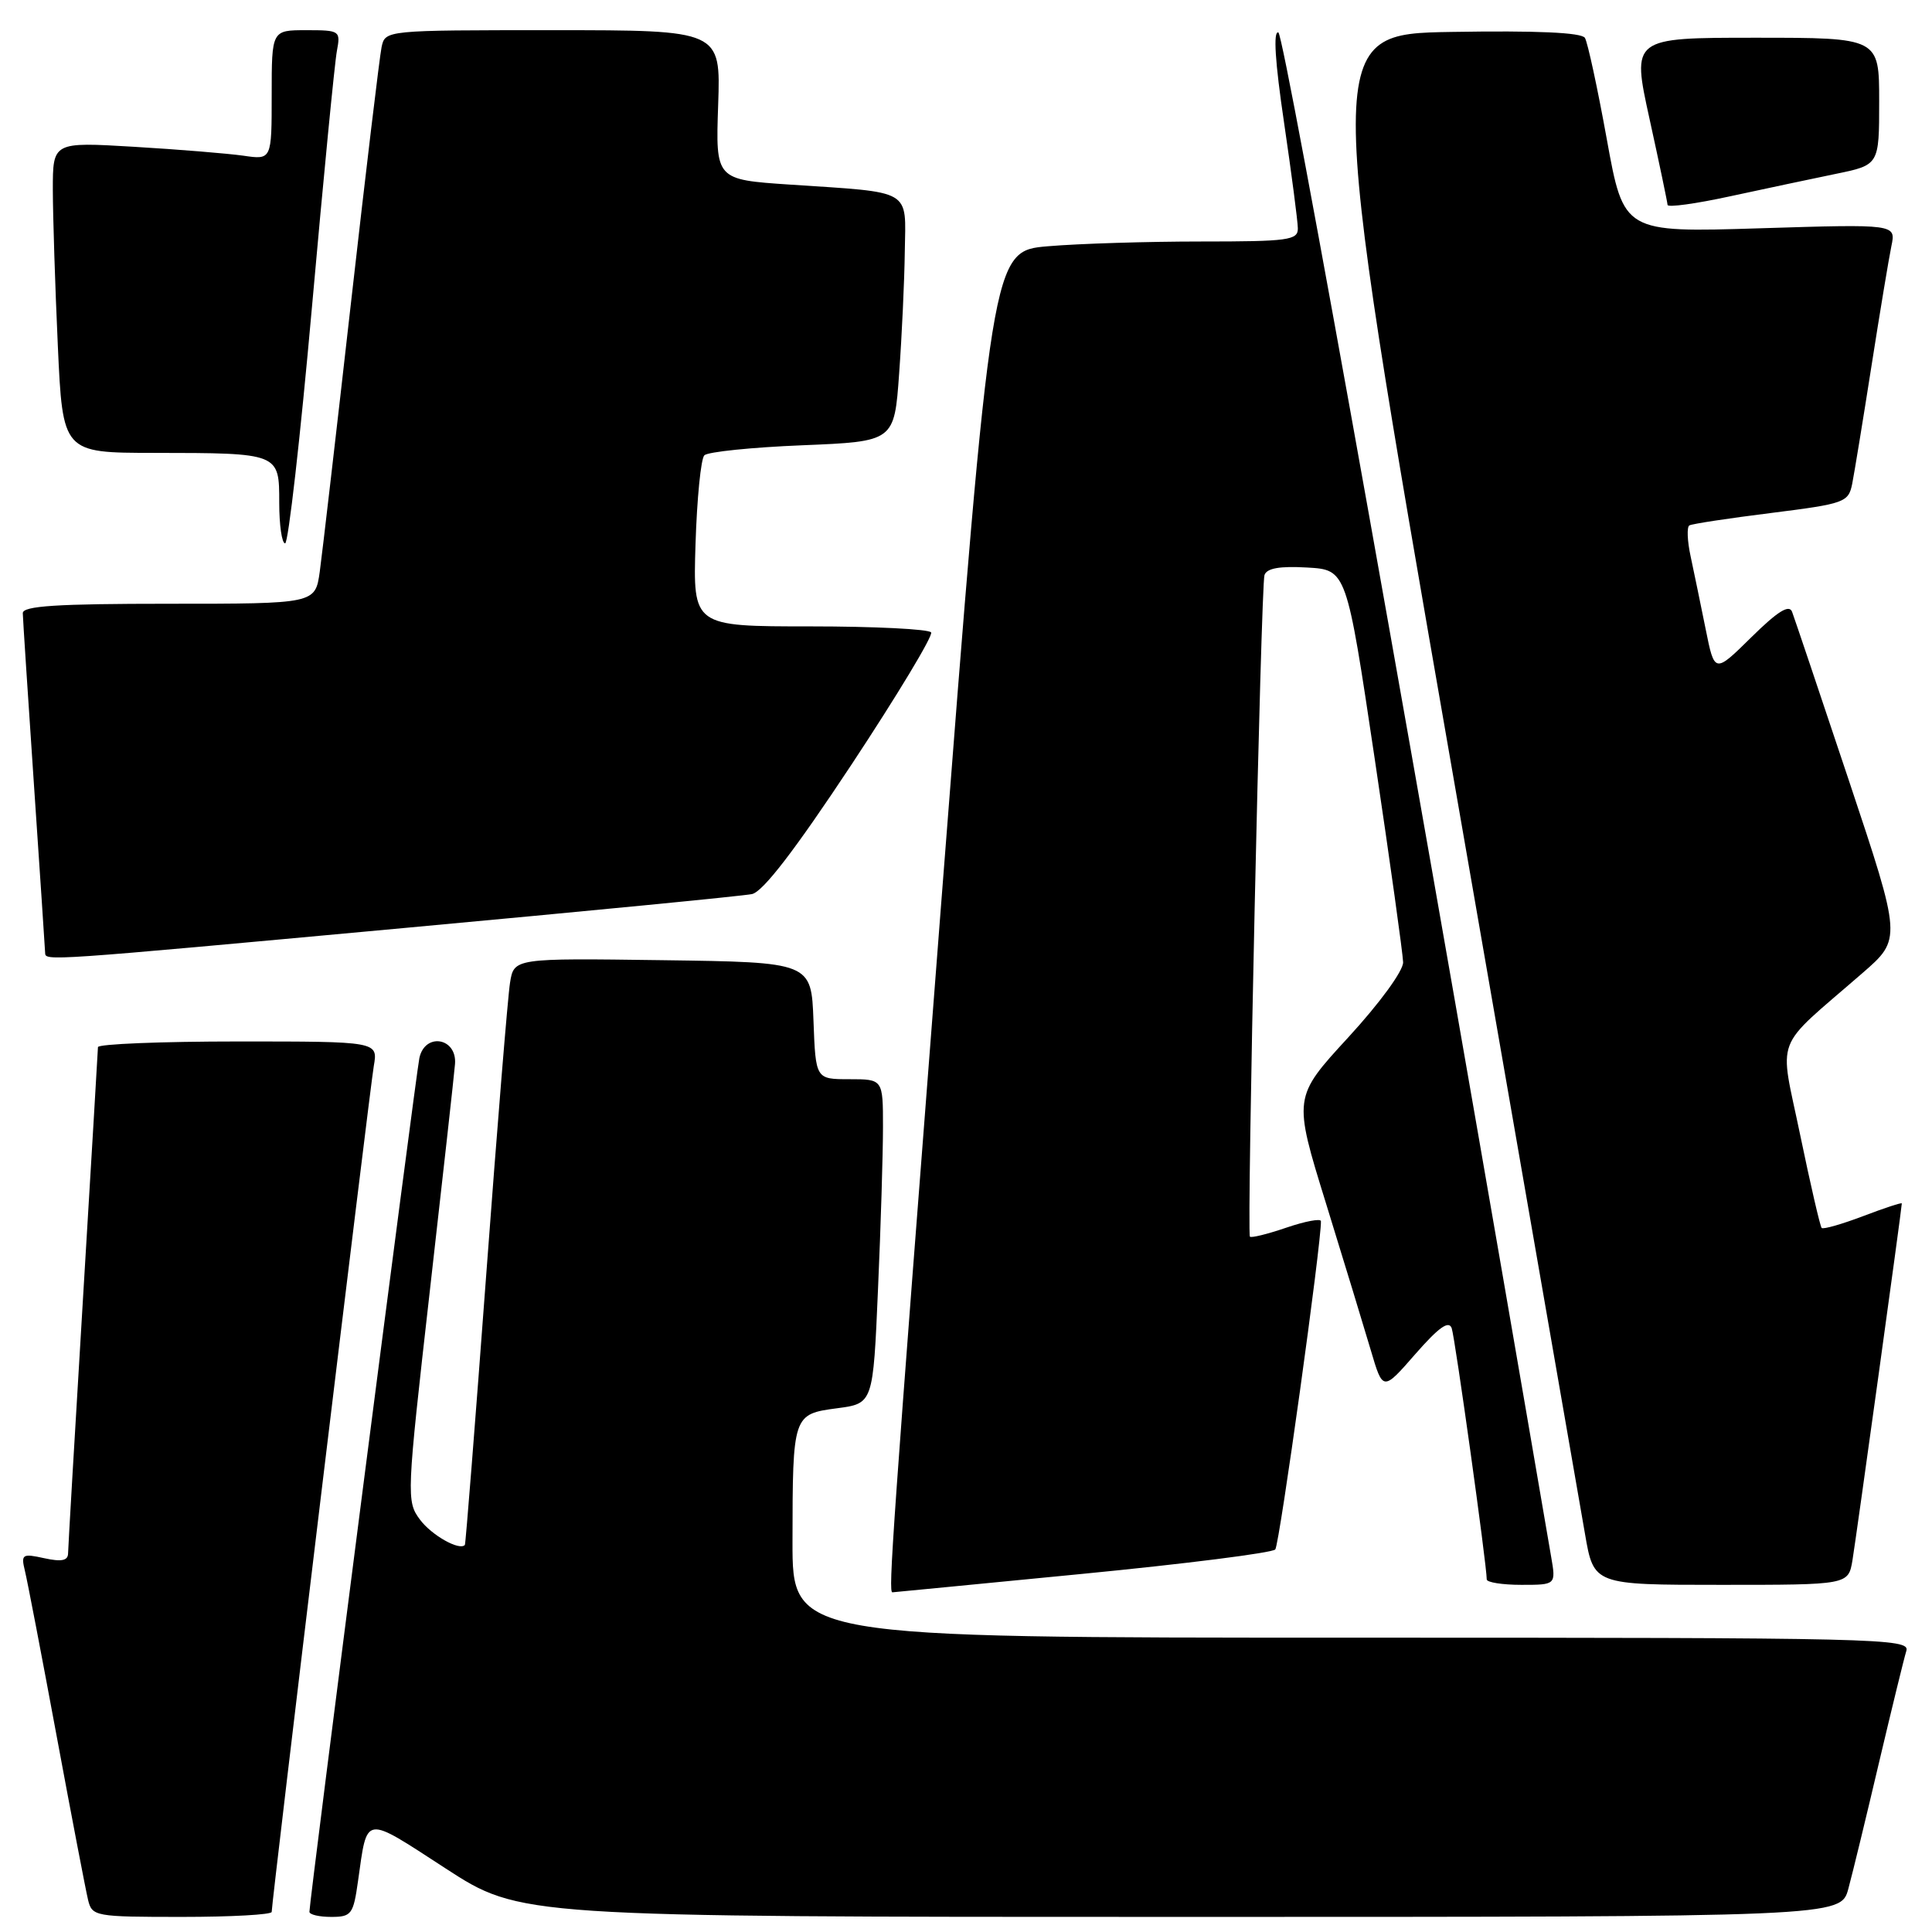 <?xml version="1.0" encoding="UTF-8" standalone="no"?>
<!DOCTYPE svg PUBLIC "-//W3C//DTD SVG 1.1//EN" "http://www.w3.org/Graphics/SVG/1.1/DTD/svg11.dtd" >
<svg xmlns="http://www.w3.org/2000/svg" xmlns:xlink="http://www.w3.org/1999/xlink" version="1.1" viewBox="0 0 256 256">
 <g >
 <path fill="currentColor"
d=" M 36.00 253.34 C 36.00 251.99 48.99 144.38 49.53 141.25 C 50.09 138.00 50.09 138.00 31.55 138.00 C 21.35 138.00 12.99 138.34 12.98 138.75 C 12.97 139.16 12.08 154.12 11.00 172.00 C 9.92 189.88 9.03 205.10 9.02 205.83 C 9.01 206.80 8.15 206.97 5.86 206.47 C 2.95 205.83 2.77 205.95 3.30 208.14 C 3.62 209.44 5.51 219.28 7.50 230.00 C 9.49 240.72 11.37 250.51 11.67 251.75 C 12.20 253.93 12.60 254.00 24.11 254.00 C 30.65 254.00 36.00 253.70 36.00 253.34 Z  M 47.44 249.25 C 48.70 240.38 48.09 240.47 59.02 247.56 C 68.94 254.00 68.94 254.00 156.43 254.00 C 243.92 254.00 243.92 254.00 244.92 250.25 C 245.48 248.19 247.31 240.65 248.99 233.50 C 250.68 226.35 252.30 219.71 252.60 218.75 C 253.11 217.09 249.15 217.00 179.07 217.00 C 105.00 217.00 105.00 217.00 105.01 204.25 C 105.03 187.46 105.06 187.38 110.93 186.60 C 115.69 185.97 115.69 185.97 116.34 170.83 C 116.71 162.50 117.00 152.83 117.00 149.34 C 117.00 143.00 117.00 143.00 112.54 143.00 C 108.08 143.00 108.08 143.00 107.79 135.25 C 107.50 127.50 107.50 127.50 87.80 127.23 C 68.10 126.96 68.10 126.96 67.58 130.23 C 67.29 132.03 65.87 149.47 64.42 169.00 C 62.97 188.53 61.70 204.59 61.60 204.71 C 60.89 205.52 57.18 203.42 55.65 201.36 C 53.84 198.92 53.87 198.25 56.94 171.18 C 58.67 155.96 60.18 142.38 60.29 141.00 C 60.58 137.50 56.31 136.77 55.57 140.19 C 55.11 142.36 41.00 251.87 41.00 253.32 C 41.00 253.70 42.30 254.00 43.89 254.00 C 46.57 254.00 46.82 253.66 47.44 249.25 Z  M 143.39 208.55 C 157.07 207.22 168.59 205.76 168.98 205.31 C 169.54 204.67 175.13 164.45 175.03 161.81 C 175.01 161.43 172.95 161.82 170.45 162.67 C 167.94 163.53 165.77 164.06 165.62 163.86 C 165.19 163.29 167.08 77.65 167.55 76.20 C 167.85 75.29 169.58 74.99 173.20 75.20 C 178.42 75.50 178.42 75.50 182.15 100.50 C 184.20 114.25 185.89 126.40 185.92 127.50 C 185.95 128.64 182.82 132.92 178.66 137.45 C 171.35 145.40 171.35 145.40 175.70 159.45 C 178.09 167.18 180.76 175.94 181.64 178.92 C 183.24 184.35 183.24 184.35 187.54 179.42 C 190.65 175.87 191.98 174.92 192.36 176.00 C 192.81 177.31 197.00 207.35 197.00 209.28 C 197.00 209.67 199.06 210.00 201.59 210.00 C 206.18 210.00 206.18 210.00 205.53 206.25 C 188.60 107.40 170.20 4.57 169.39 4.30 C 168.69 4.06 168.95 8.18 170.14 16.22 C 171.13 22.97 171.96 29.29 171.97 30.25 C 172.00 31.83 170.73 32.00 159.15 32.00 C 152.08 32.00 142.95 32.28 138.86 32.63 C 131.41 33.26 131.41 33.26 124.66 120.38 C 118.18 204.03 117.69 211.01 118.25 210.99 C 118.39 210.98 129.70 209.89 143.39 208.55 Z  M 245.46 206.75 C 245.95 203.79 252.00 160.10 252.00 159.46 C 252.00 159.31 249.69 160.07 246.88 161.14 C 244.06 162.21 241.59 162.92 241.38 162.71 C 241.18 162.51 239.90 156.98 238.54 150.42 C 235.75 136.92 234.82 139.34 246.76 128.96 C 251.99 124.42 251.99 124.42 245.00 103.46 C 241.15 91.93 237.76 81.86 237.46 81.07 C 237.08 80.05 235.56 80.99 232.06 84.44 C 227.19 89.24 227.19 89.24 226.01 83.37 C 225.36 80.14 224.46 75.81 224.02 73.74 C 223.57 71.68 223.50 69.82 223.85 69.62 C 224.21 69.41 229.09 68.67 234.70 67.97 C 244.46 66.74 244.93 66.57 245.43 64.09 C 245.71 62.67 246.86 55.65 247.98 48.50 C 249.10 41.35 250.29 34.19 250.62 32.60 C 251.23 29.69 251.23 29.69 233.19 30.25 C 215.15 30.81 215.15 30.81 212.91 18.45 C 211.68 11.65 210.37 5.61 210.01 5.02 C 209.57 4.31 203.62 4.04 192.39 4.23 C 175.44 4.50 175.44 4.50 192.15 100.50 C 201.34 153.30 209.38 199.54 210.02 203.25 C 211.18 210.00 211.18 210.00 228.05 210.00 C 244.91 210.00 244.91 210.00 245.46 206.75 Z  M 53.50 122.97 C 77.70 120.74 98.47 118.72 99.64 118.47 C 101.10 118.16 105.35 112.62 112.83 101.31 C 118.90 92.12 123.65 84.24 123.38 83.80 C 123.10 83.36 115.89 83.00 107.35 83.00 C 91.82 83.00 91.82 83.00 92.16 72.08 C 92.35 66.08 92.87 60.79 93.33 60.33 C 93.79 59.87 99.64 59.27 106.33 59.00 C 118.50 58.50 118.50 58.50 119.14 49.50 C 119.50 44.55 119.84 37.27 119.89 33.33 C 120.02 24.95 121.05 25.55 104.66 24.46 C 94.82 23.80 94.82 23.80 95.16 13.90 C 95.50 4.00 95.50 4.00 73.27 4.00 C 51.04 4.00 51.04 4.00 50.56 6.25 C 50.30 7.49 48.48 22.67 46.52 40.00 C 44.56 57.33 42.69 73.41 42.37 75.75 C 41.77 80.00 41.77 80.00 22.39 80.00 C 7.53 80.00 3.00 80.29 3.02 81.25 C 3.03 81.94 3.70 92.17 4.50 104.00 C 5.30 115.83 5.97 125.84 5.98 126.25 C 6.01 127.35 5.82 127.37 53.50 122.97 Z  M 41.33 40.75 C 42.86 23.56 44.35 8.26 44.64 6.75 C 45.14 4.07 45.04 4.00 40.58 4.00 C 36.00 4.00 36.00 4.00 36.00 12.59 C 36.00 21.18 36.00 21.18 32.25 20.63 C 30.19 20.34 23.66 19.80 17.75 19.45 C 7.00 18.81 7.00 18.81 7.00 25.15 C 7.01 28.64 7.30 37.91 7.66 45.75 C 8.31 60.00 8.31 60.00 20.41 60.01 C 37.07 60.03 37.00 60.01 37.00 66.62 C 37.00 69.58 37.35 72.00 37.78 72.00 C 38.20 72.00 39.80 57.94 41.33 40.75 Z  M 243.25 23.04 C 249.00 21.86 249.00 21.86 249.00 13.43 C 249.00 5.00 249.00 5.00 232.61 5.00 C 216.21 5.00 216.21 5.00 218.57 15.75 C 219.87 21.66 220.94 26.79 220.96 27.15 C 220.98 27.51 224.71 27.00 229.25 26.01 C 233.79 25.03 240.09 23.69 243.25 23.04 Z "/>
</g>
</svg>